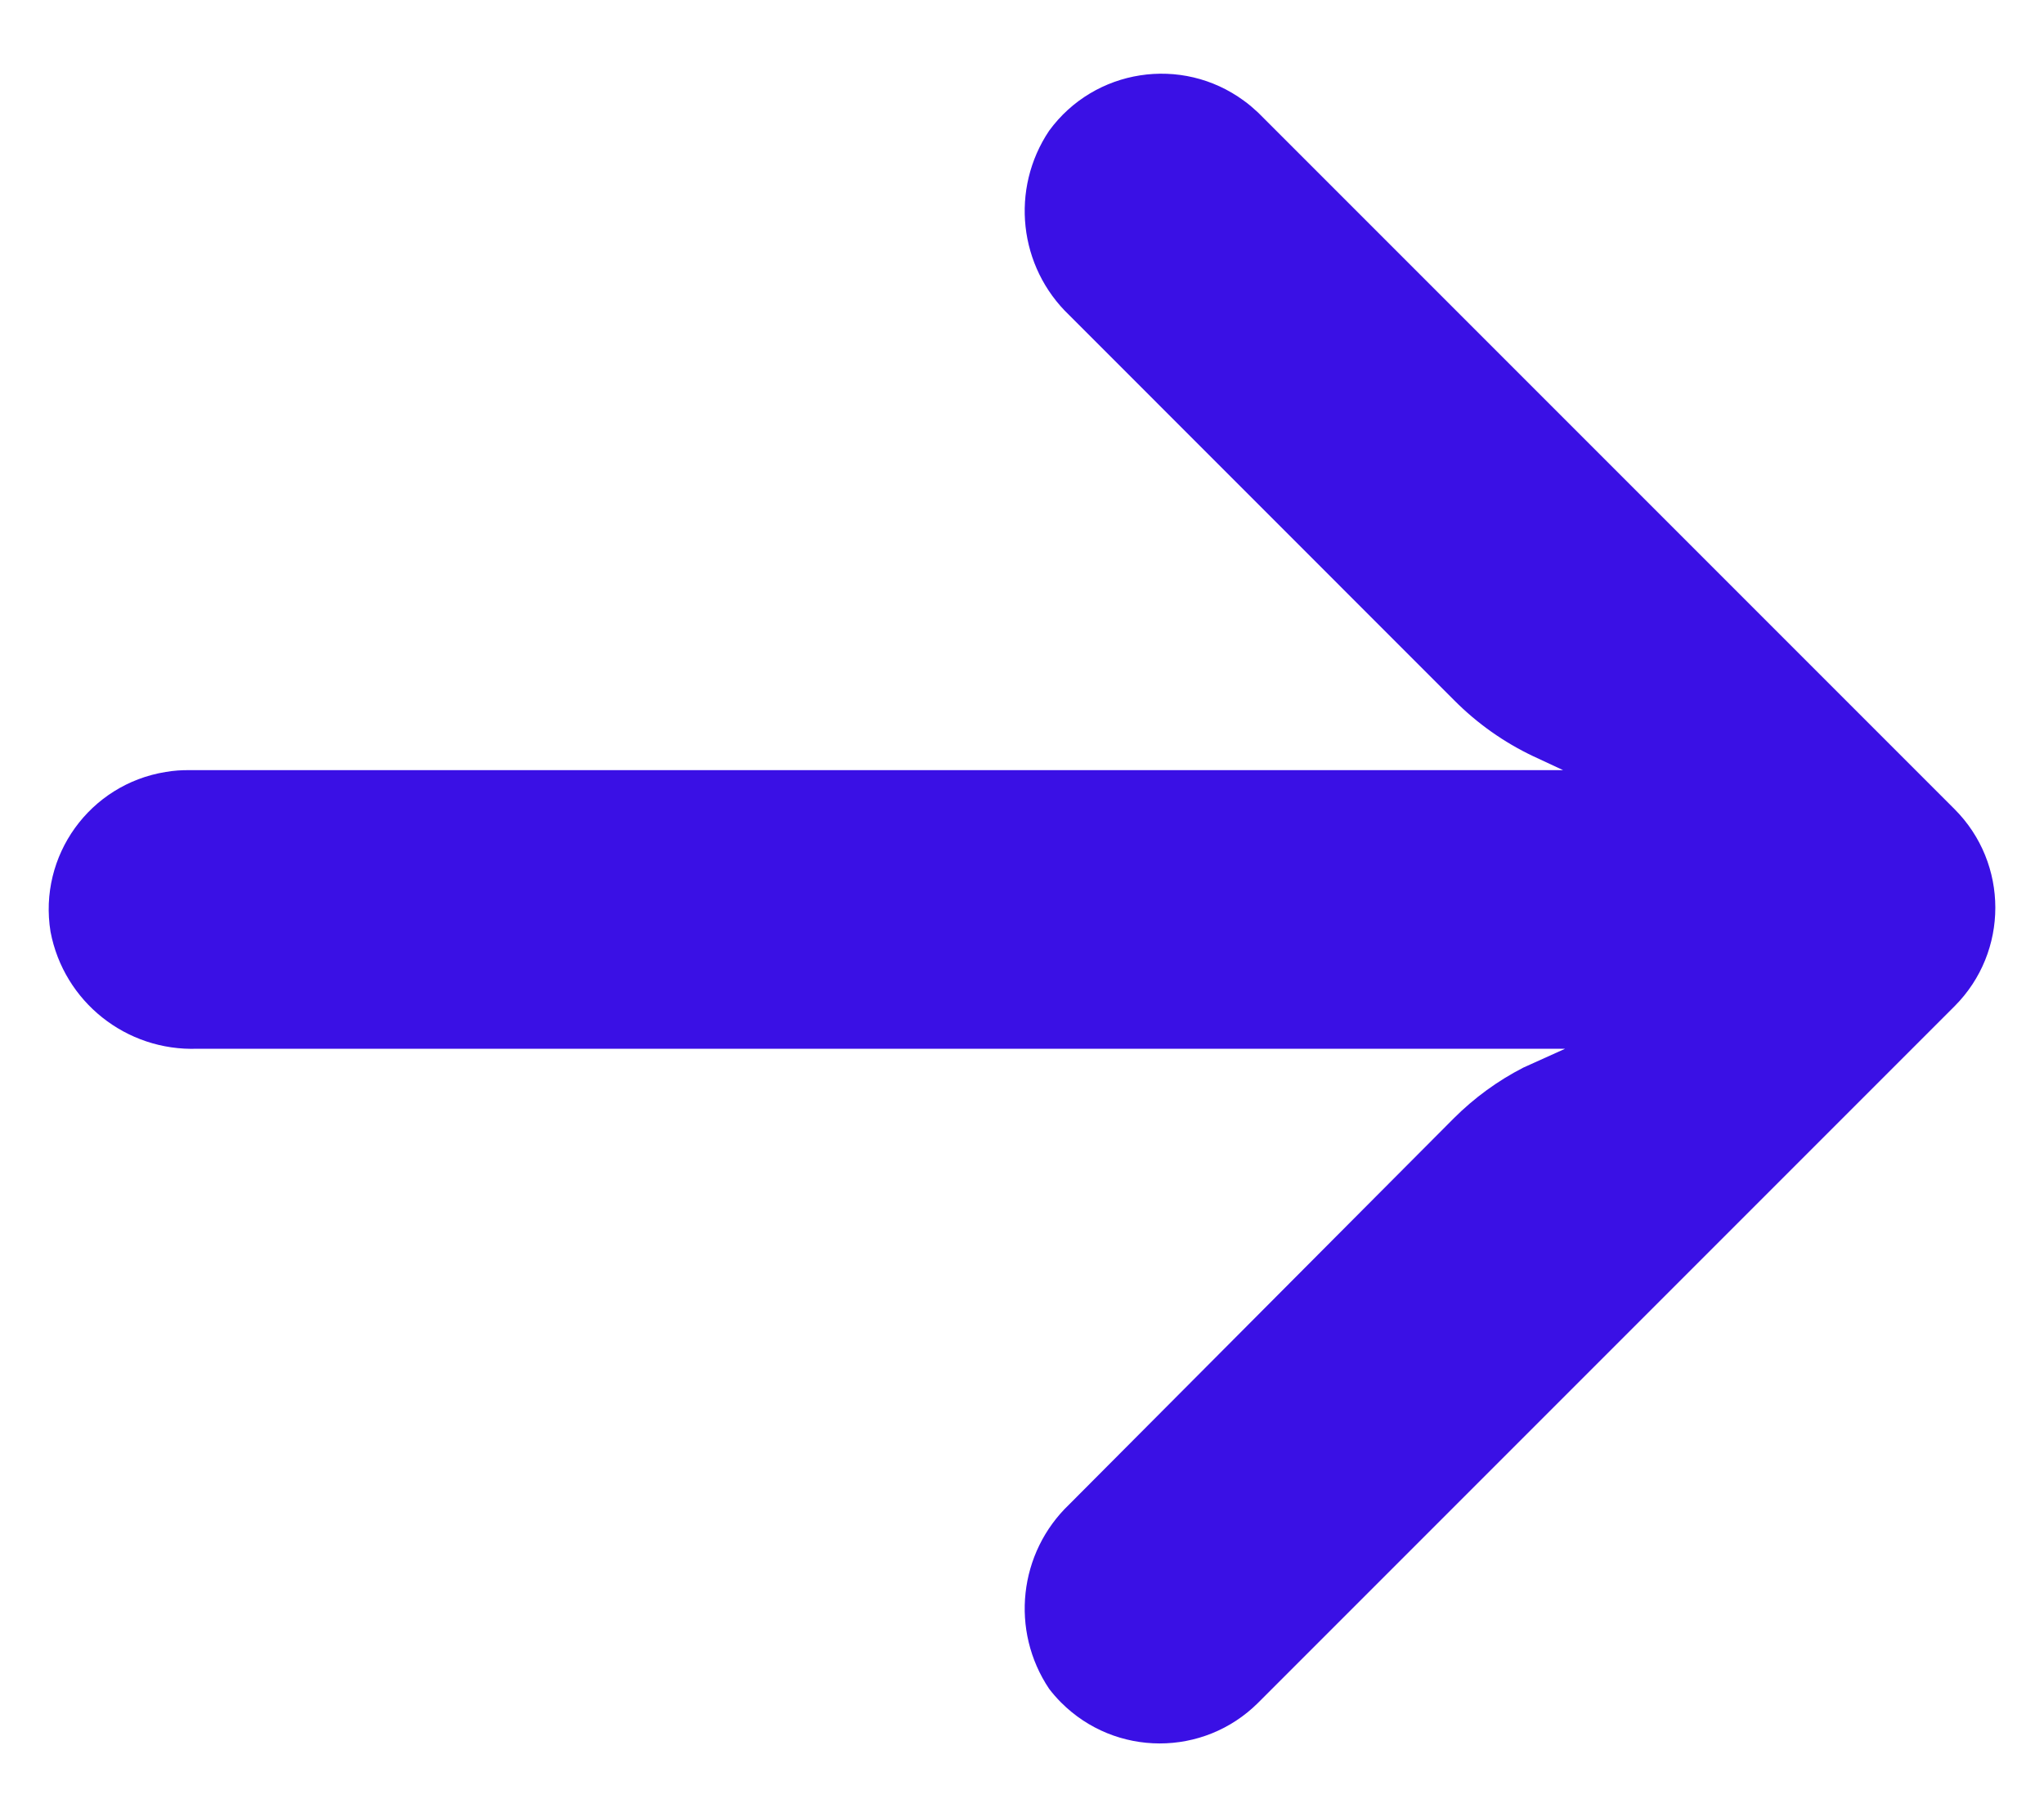 <svg width="18" height="16" viewBox="0 0 18 16" fill="#3A10E5" xmlns="http://www.w3.org/2000/svg">
<path d="M1.459 6.797C1.529 6.785 1.6 6.78 1.671 6.781H13.765L13.501 6.658C13.244 6.536 13.009 6.37 12.808 6.168L9.417 2.776C8.97 2.35 8.895 1.664 9.239 1.151C9.639 0.604 10.407 0.486 10.953 0.886C10.998 0.918 11.039 0.954 11.079 0.991L17.212 7.124C17.691 7.603 17.691 8.38 17.213 8.859C17.212 8.859 17.212 8.86 17.212 8.86L11.079 14.993C10.599 15.471 9.823 15.47 9.344 14.99C9.307 14.953 9.271 14.912 9.239 14.87C8.895 14.357 8.97 13.671 9.417 13.245L12.802 9.847C12.982 9.667 13.189 9.516 13.415 9.4L13.783 9.234H1.739C1.112 9.257 0.562 8.82 0.445 8.204C0.336 7.535 0.79 6.905 1.459 6.797Z" fill="#3A10E5"/>
</svg>
